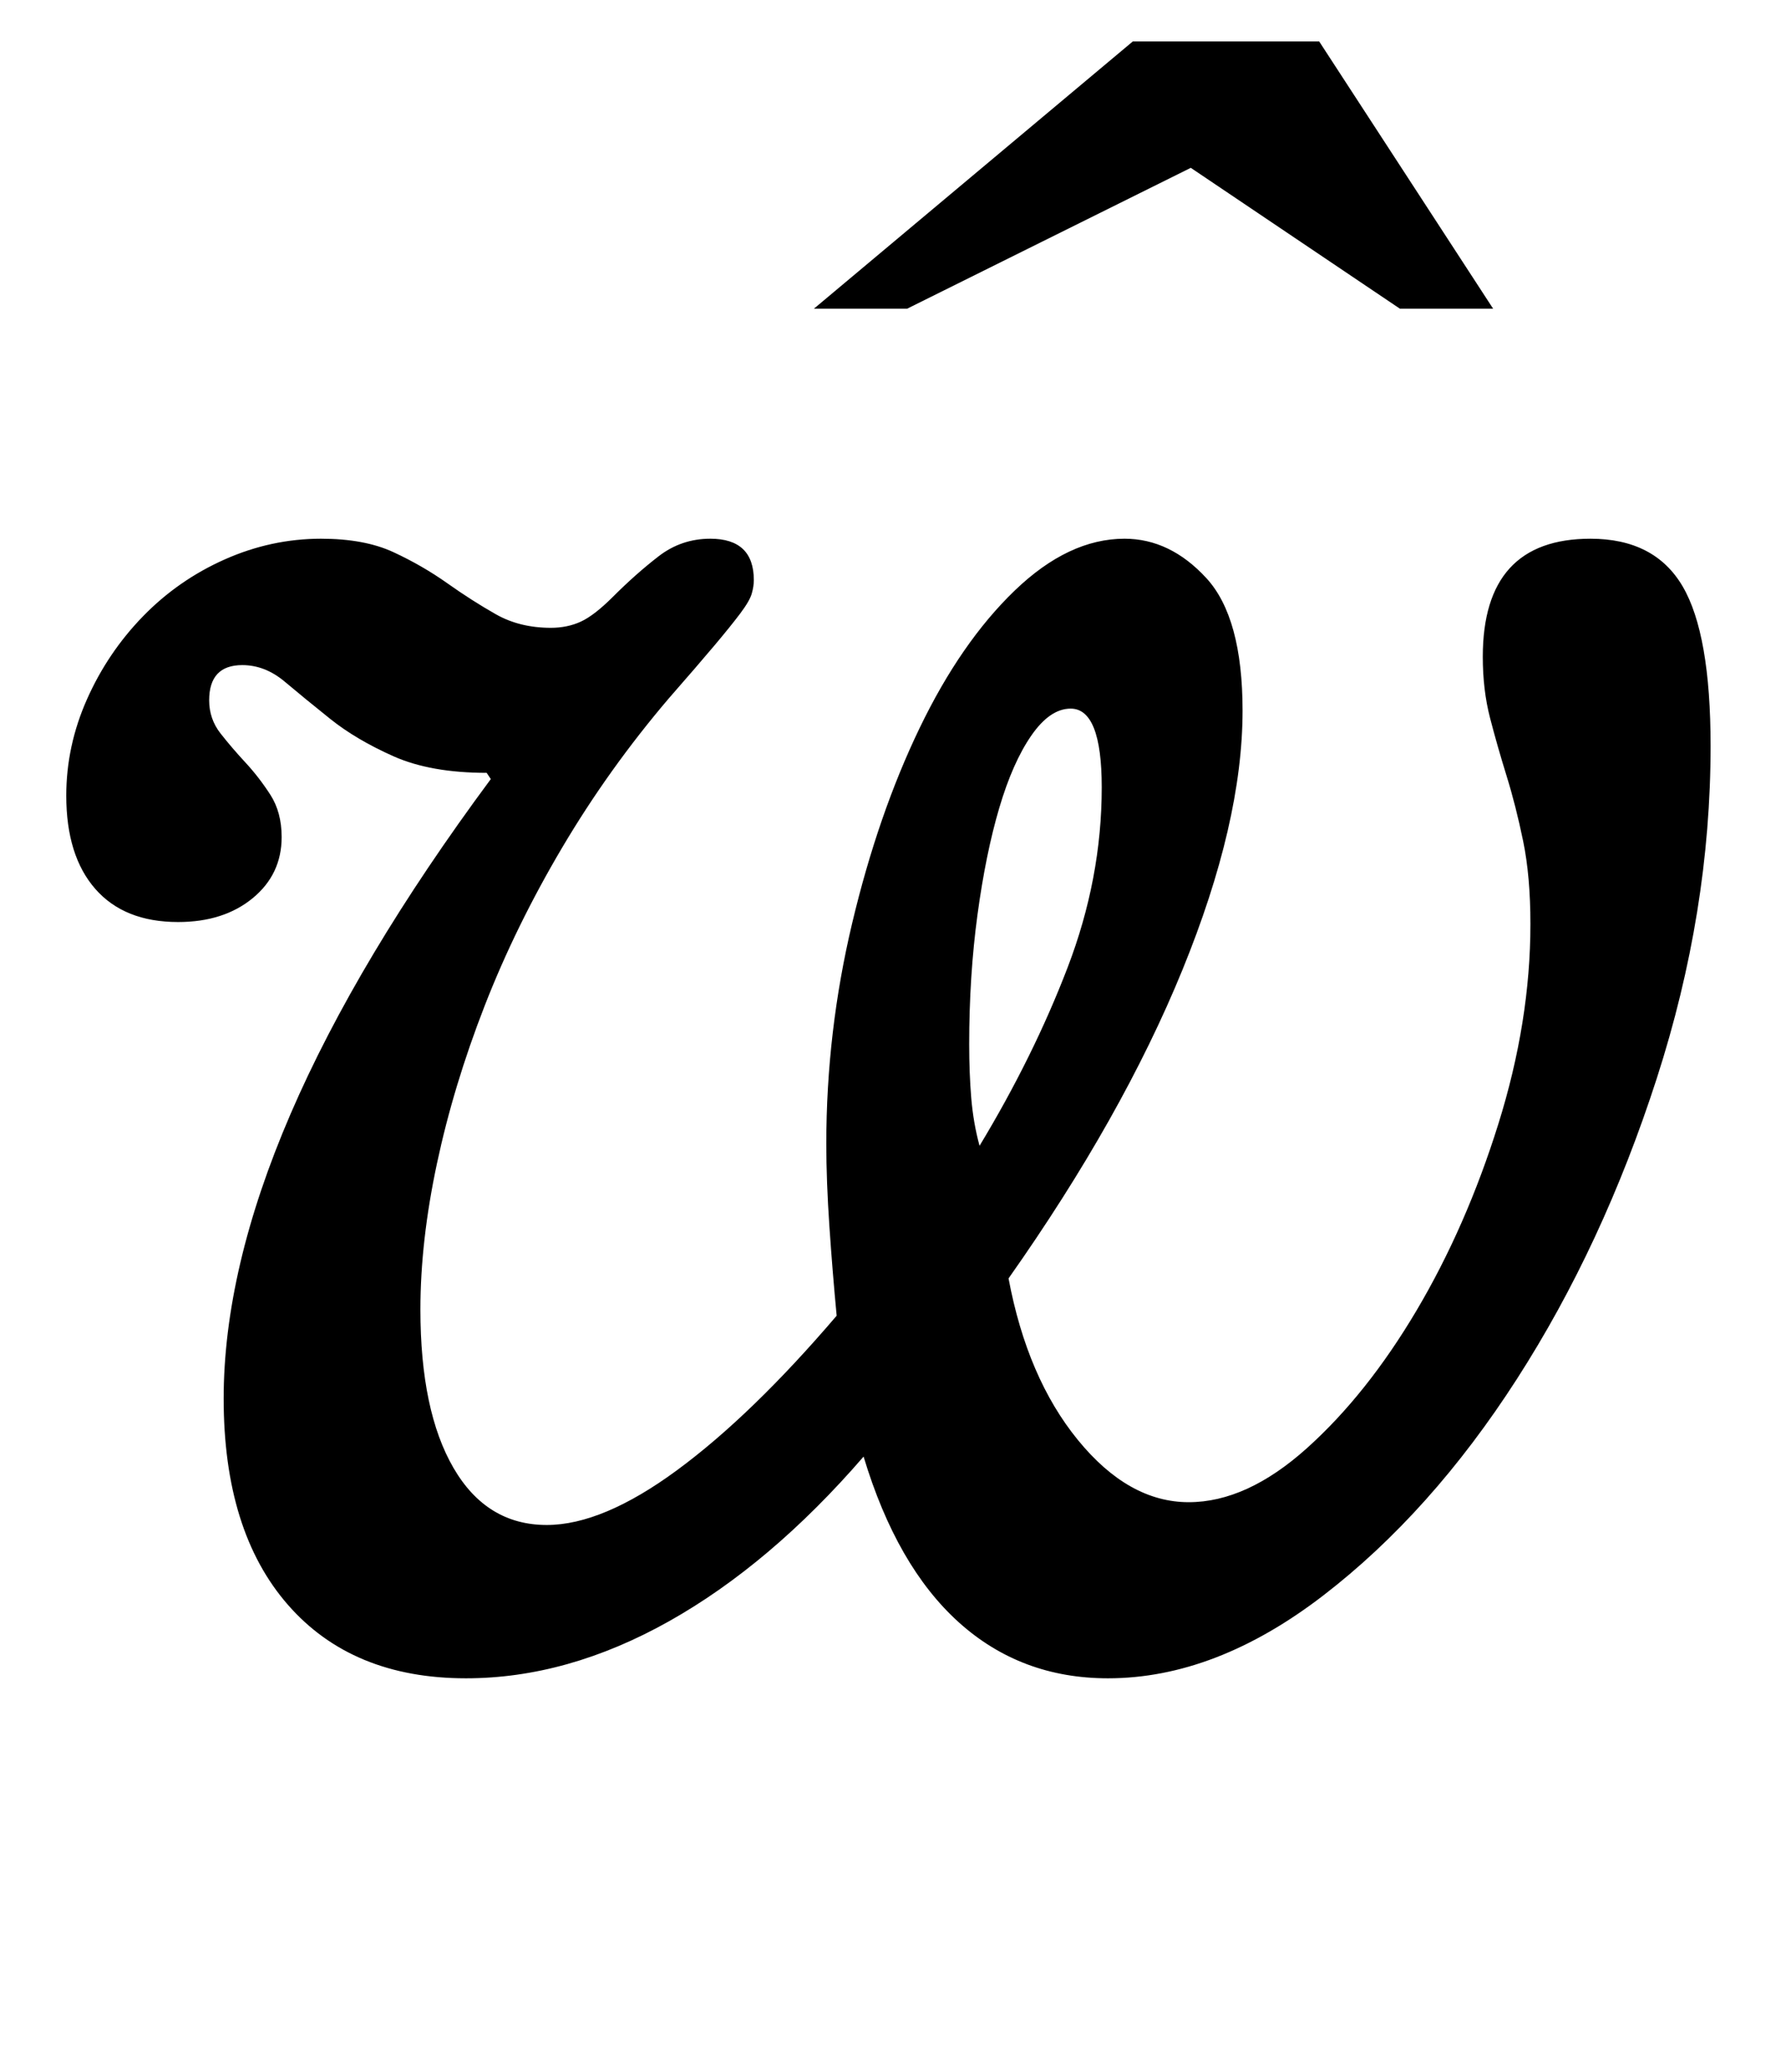 <?xml version="1.0" standalone="no"?>
<!DOCTYPE svg PUBLIC "-//W3C//DTD SVG 1.1//EN" "http://www.w3.org/Graphics/SVG/1.1/DTD/svg11.dtd" >
<svg xmlns="http://www.w3.org/2000/svg" xmlns:xlink="http://www.w3.org/1999/xlink" version="1.1" viewBox="-10 0 860 1000">
  <g transform="matrix(1 0 0 -1 0 800)">
   <path fill="currentColor"
d="M407 97q-45 -52 -94 -79.5t-98 -27.5q-55 0 -86 35.5t-31 99.5q0 125 129 299l-2 3q-27 0 -45 8t-30.5 18t-22 18t-20.5 8q-16 0 -16 -17q0 -9 5.5 -16t12 -14t12 -15.5t5.5 -20.5q0 -18 -14 -29.5t-36 -11.5q-26 0 -40 16t-14 45q0 24 10 46.5t27 40t39.5 27.5t46.5 10
q21 0 35 -6.5t26 -15t23.5 -15t26.5 -6.5q8 0 14.5 3t15.5 12q11 11 22 19.5t25 8.5q21 0 21 -20q0 -3 -1 -6.5t-5.5 -9.5t-12.5 -15.5t-22 -25.5q-29 -34 -51.5 -72t-37.5 -76.5t-23 -76t-8 -70.5q0 -49 16 -76.5t45 -27.5q27 0 63 26.5t77 74.5q-2 21 -3.5 43t-1.5 40
q0 54 12.5 106.5t32.5 94t46 66.5t53 25q22 0 39.5 -19t17.5 -64q0 -54 -29 -125t-84 -149q9 -48 33.5 -78t53.5 -30q28 0 57 26t53 66.5t39.5 90t15.5 96.5q0 23 -3.5 40t-8 31.5t-8 28t-3.5 29.5q0 57 52 57q31 0 44.5 -23t13.5 -77q0 -80 -26 -160.5t-67.5 -145
t-93.5 -104.5t-104 -40q-42 0 -72 27t-46 80zM463 247q26 43 42.5 86t16.5 87q0 38 -15 38q-10 0 -19 -13t-15.5 -35t-10.5 -51.5t-4 -62.5q0 -14 1 -26t4 -23zM627 780l84 -129h-45l-101 68l-137 -68h-45l154 129h90z" />
  </g>

</svg>
